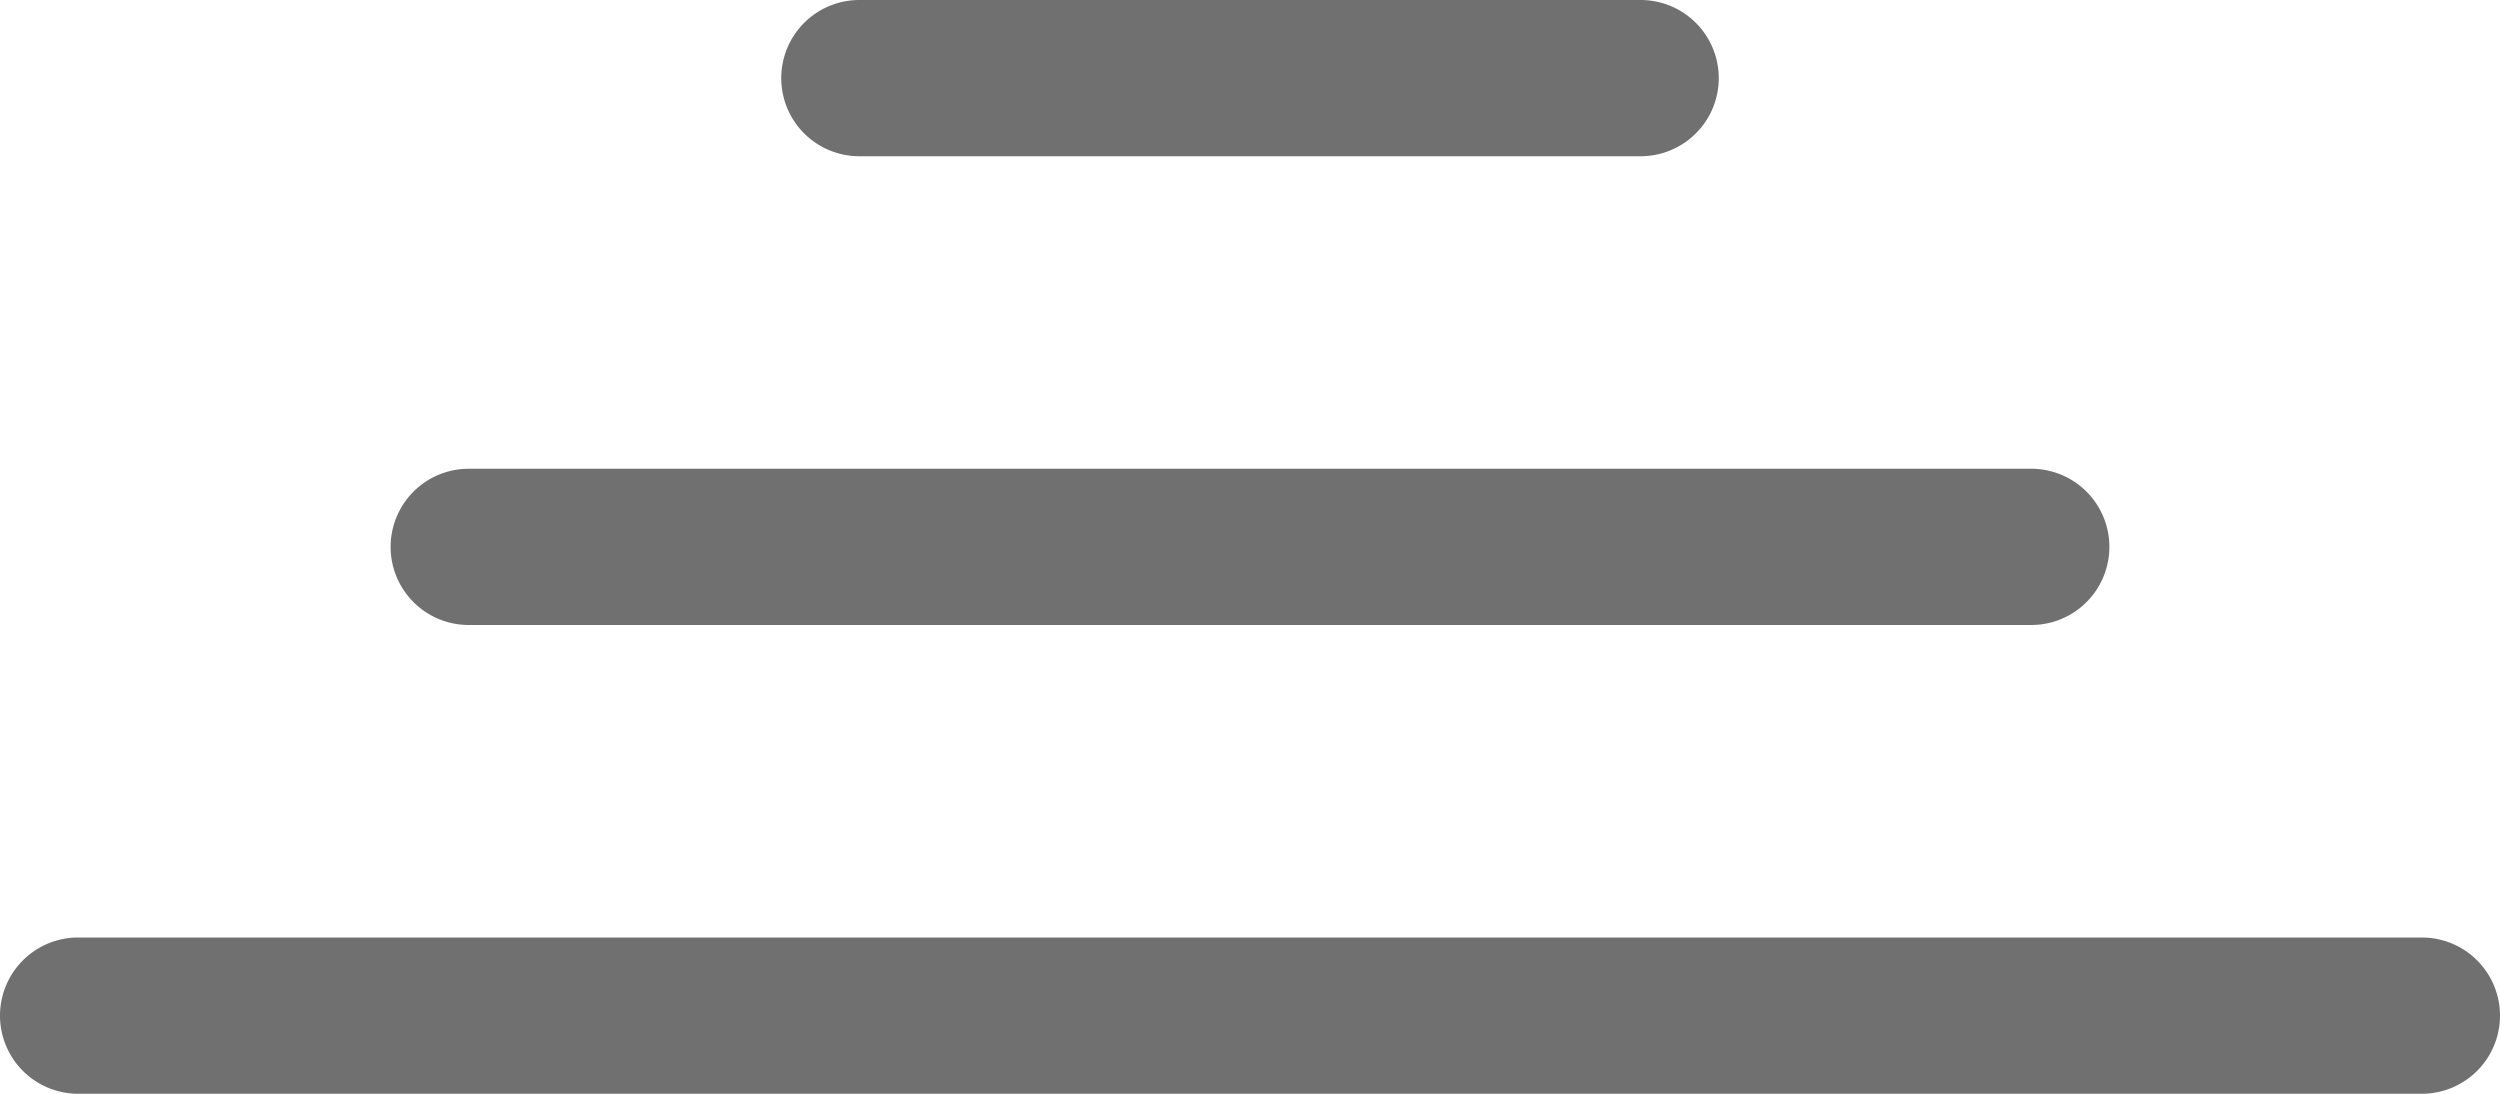 <svg xmlns="http://www.w3.org/2000/svg" width="32" height="14" viewBox="0 0 32 14">
  <g id="filter-2-line" transform="translate(34 25) rotate(180)">
    <path id="Caminho_49" data-name="Caminho 49" d="M33,11H3a1,1,0,0,0,0,2H33a1,1,0,0,0,0-2Z" fill="#707070"/>
    <path id="Caminho_50" data-name="Caminho 50" d="M28,17H8a1,1,0,0,0,0,2H28a1,1,0,0,0,0-2Z" fill="#707070"/>
    <path id="Caminho_51" data-name="Caminho 51" d="M23,23H13a1,1,0,0,0,0,2H23a1,1,0,0,0,0-2Z" fill="#707070"/>
  </g>
</svg>
